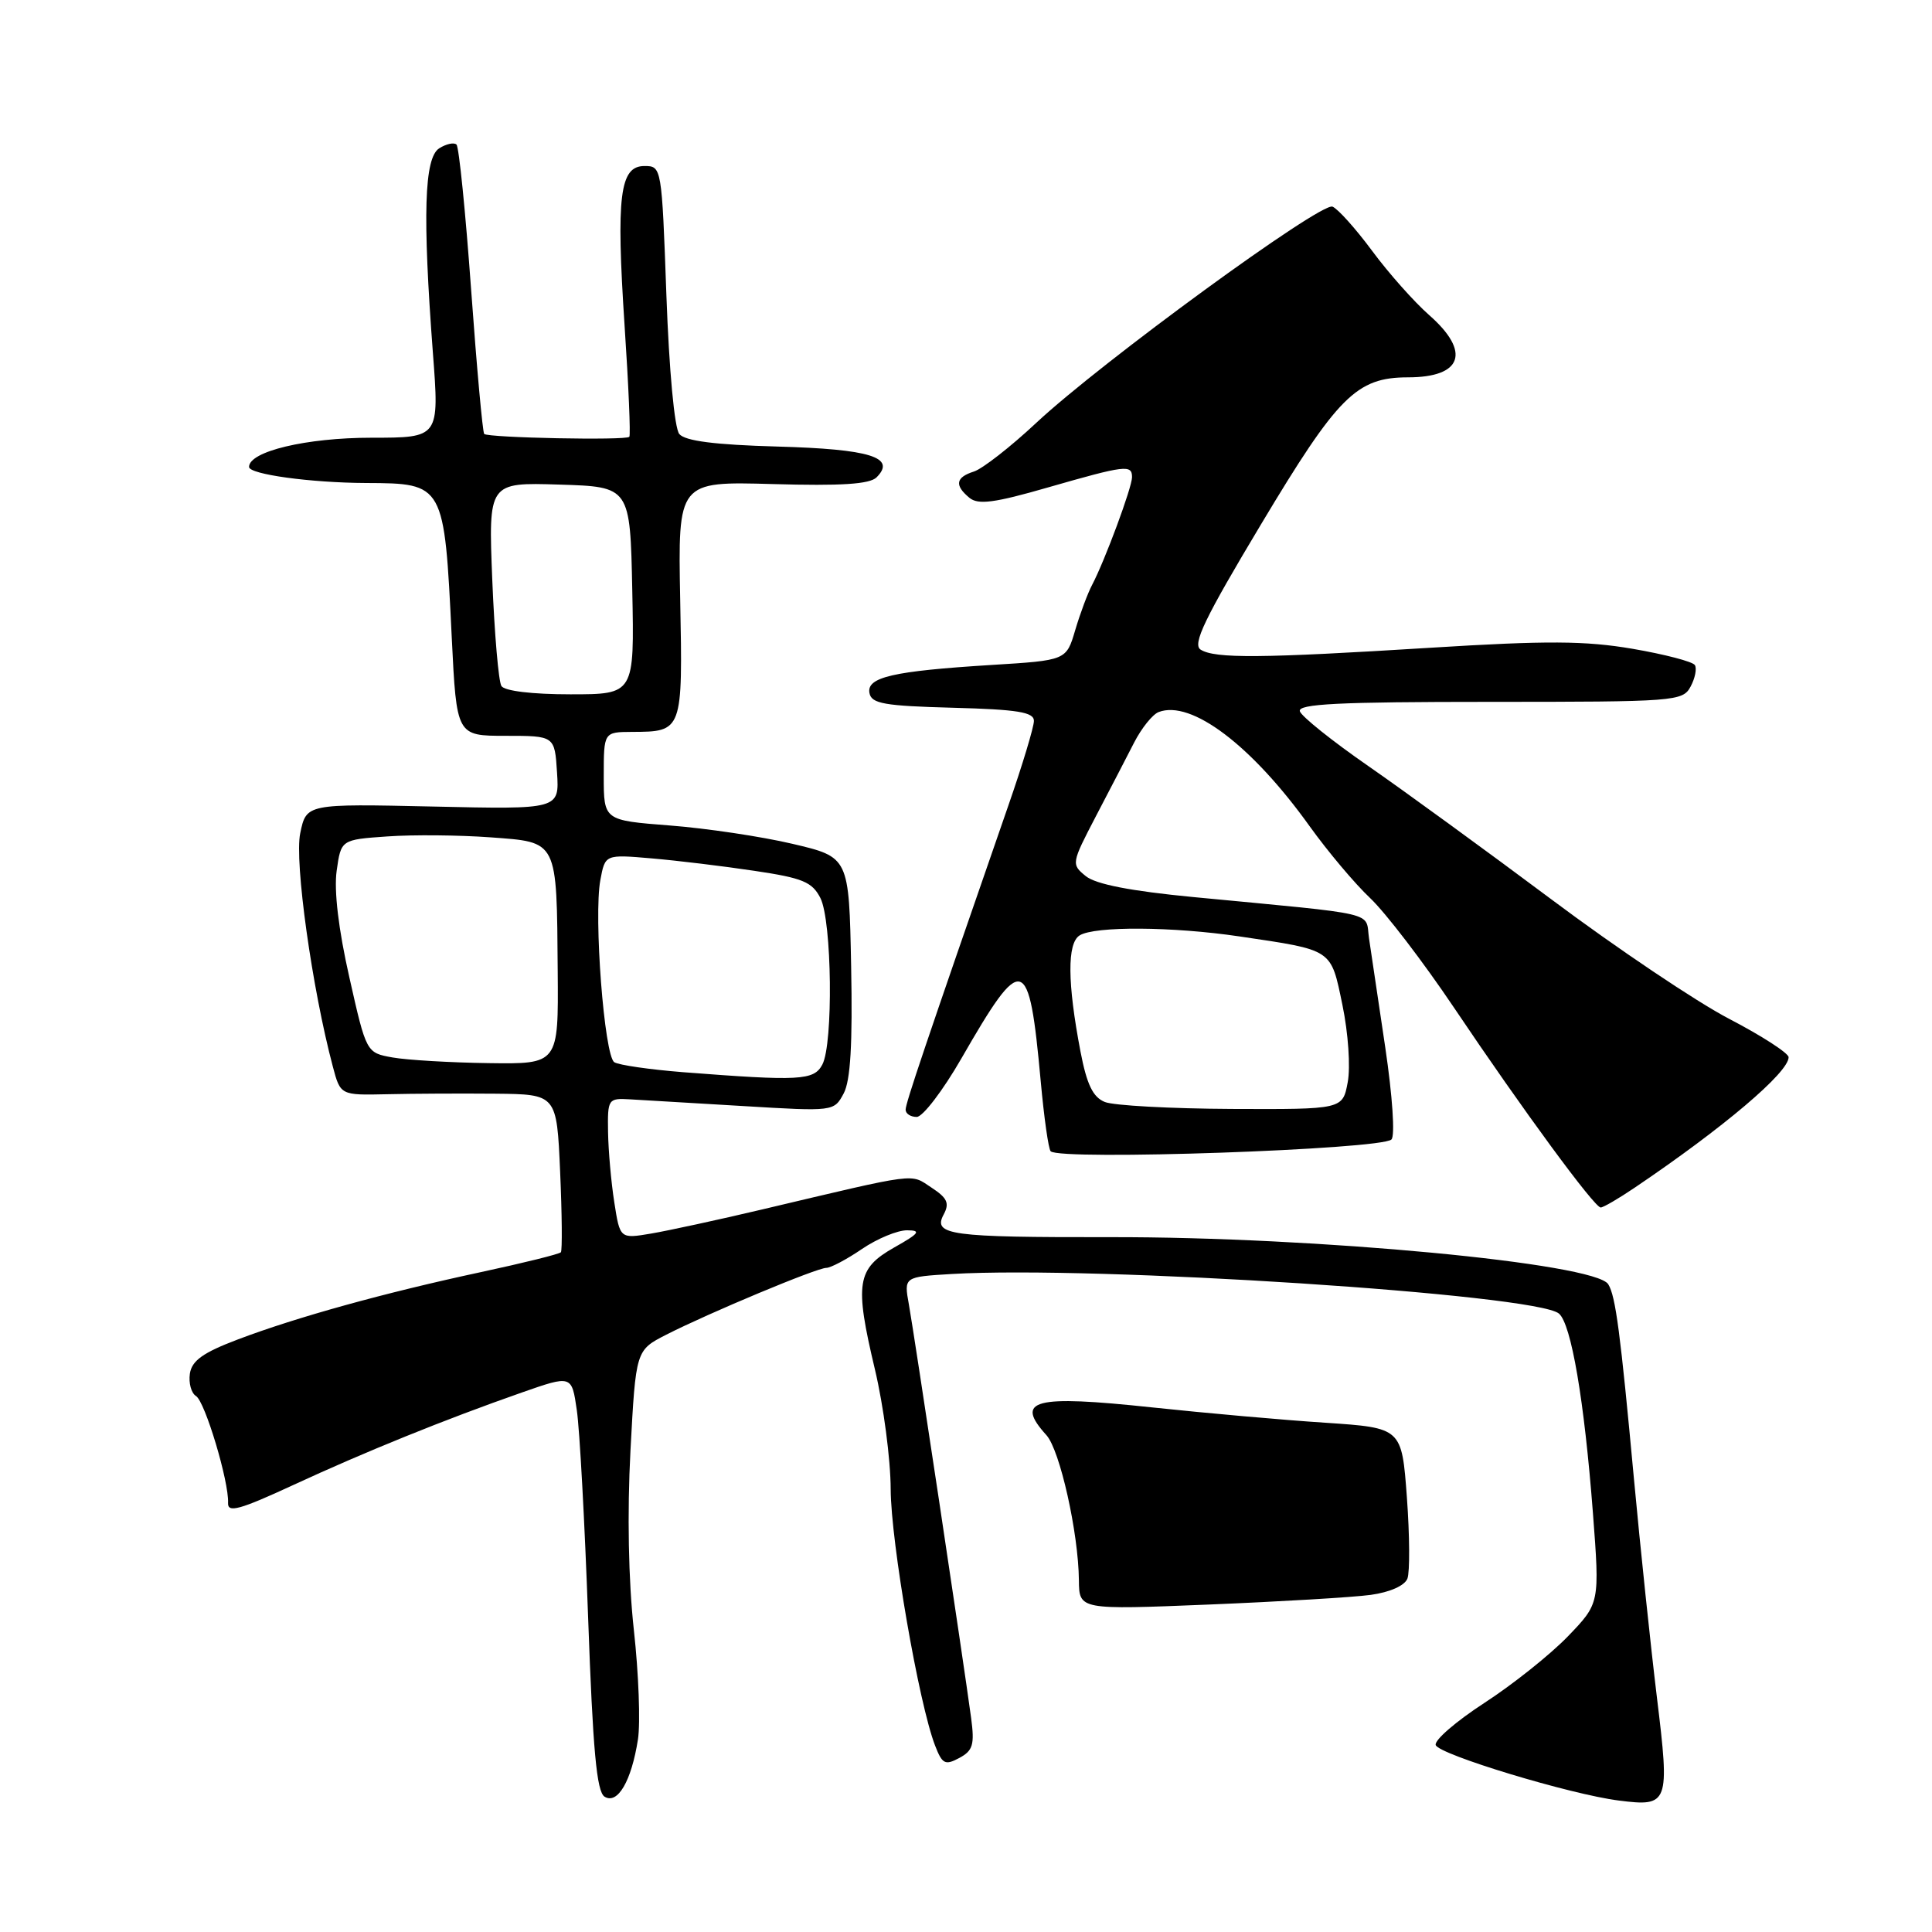 <?xml version="1.0" encoding="UTF-8" standalone="no"?>
<!DOCTYPE svg PUBLIC "-//W3C//DTD SVG 1.1//EN" "http://www.w3.org/Graphics/SVG/1.1/DTD/svg11.dtd" >
<svg xmlns="http://www.w3.org/2000/svg" xmlns:xlink="http://www.w3.org/1999/xlink" version="1.1" viewBox="0 0 256 256">
 <g >
 <path fill="currentColor"
d=" M 84.53 230.49 C 84.87 228.29 84.63 221.77 83.99 215.99 C 83.27 209.43 83.10 200.52 83.54 192.21 C 84.25 178.92 84.25 178.92 88.27 176.86 C 93.94 173.97 108.23 168.00 109.49 168.00 C 110.06 168.00 112.19 166.88 114.21 165.50 C 116.24 164.12 118.93 163.01 120.20 163.02 C 122.11 163.03 121.82 163.42 118.50 165.29 C 113.52 168.11 113.21 170.01 115.94 181.49 C 117.07 186.26 118.01 193.38 118.02 197.33 C 118.05 204.33 121.75 225.73 123.90 231.29 C 124.85 233.75 125.23 233.95 127.11 232.94 C 128.92 231.97 129.15 231.18 128.68 227.65 C 127.68 220.22 121.11 176.60 120.43 172.84 C 119.77 169.19 119.77 169.19 126.13 168.81 C 145.13 167.69 203.48 171.49 206.56 174.05 C 208.20 175.41 209.93 185.59 211.07 200.47 C 211.98 212.44 211.98 212.44 207.74 216.84 C 205.41 219.25 200.43 223.22 196.68 225.65 C 192.93 228.09 190.03 230.59 190.24 231.23 C 190.66 232.49 208.12 237.78 214.50 238.58 C 221.12 239.42 221.27 239.02 219.55 224.92 C 218.72 218.09 217.35 205.07 216.51 196.00 C 214.71 176.58 214.08 171.74 213.10 170.17 C 211.38 167.38 174.37 163.88 147.12 163.93 C 125.85 163.96 123.58 163.65 125.04 160.93 C 125.84 159.43 125.53 158.74 123.42 157.36 C 120.56 155.48 121.95 155.30 100.98 160.26 C 95.19 161.63 88.58 163.06 86.30 163.45 C 82.15 164.15 82.15 164.15 81.40 159.33 C 80.98 156.67 80.61 152.47 80.57 150.00 C 80.50 145.61 80.58 145.50 83.50 145.67 C 85.15 145.77 91.90 146.17 98.51 146.56 C 110.47 147.28 110.51 147.28 111.79 144.89 C 112.70 143.19 112.98 138.33 112.78 128.04 C 112.50 113.57 112.50 113.57 105.00 111.81 C 100.88 110.84 93.56 109.75 88.75 109.38 C 80.00 108.70 80.00 108.70 80.00 102.85 C 80.00 97.00 80.00 97.00 83.75 96.98 C 90.45 96.96 90.47 96.91 90.13 79.45 C 89.83 63.79 89.83 63.79 102.36 64.14 C 111.46 64.40 115.24 64.16 116.15 63.25 C 118.80 60.60 115.30 59.51 103.01 59.17 C 94.71 58.94 90.78 58.43 90.01 57.51 C 89.37 56.74 88.66 49.09 88.30 39.10 C 87.69 22.10 87.67 22.00 85.39 22.00 C 82.12 22.00 81.63 25.94 82.76 43.15 C 83.29 51.04 83.57 57.67 83.39 57.88 C 82.97 58.38 64.68 58.01 64.16 57.50 C 63.95 57.28 63.17 48.70 62.43 38.43 C 61.69 28.16 60.82 19.49 60.49 19.16 C 60.17 18.84 59.14 19.06 58.20 19.65 C 56.21 20.91 55.98 28.46 57.36 46.75 C 58.22 58.00 58.22 58.00 49.23 58.00 C 40.59 58.00 33.00 59.81 33.00 61.87 C 33.00 62.85 41.17 63.97 48.50 64.00 C 58.87 64.05 58.87 64.05 59.86 84.50 C 60.50 97.50 60.50 97.50 67.00 97.50 C 73.50 97.50 73.50 97.50 73.81 102.37 C 74.12 107.25 74.12 107.25 57.36 106.87 C 40.59 106.50 40.59 106.50 39.78 110.42 C 39.00 114.17 41.35 130.98 44.10 141.32 C 45.11 145.13 45.11 145.13 51.31 144.99 C 54.71 144.91 61.16 144.88 65.63 144.92 C 73.77 145.00 73.77 145.00 74.22 155.25 C 74.47 160.89 74.51 165.69 74.32 165.93 C 74.13 166.17 69.36 167.35 63.73 168.56 C 50.97 171.30 39.30 174.53 31.50 177.49 C 26.90 179.23 25.42 180.29 25.16 182.02 C 24.98 183.26 25.34 184.59 25.97 184.98 C 27.17 185.72 30.35 196.33 30.22 199.15 C 30.15 200.50 31.77 200.05 38.82 196.79 C 48.37 192.37 58.94 188.09 69.13 184.52 C 75.76 182.20 75.76 182.20 76.43 186.85 C 76.81 189.41 77.48 201.79 77.93 214.36 C 78.56 231.92 79.06 237.42 80.11 238.07 C 81.84 239.14 83.67 236.00 84.53 230.49 Z  M 181.63 211.33 C 184.16 210.98 186.13 210.11 186.49 209.17 C 186.82 208.31 186.79 203.46 186.42 198.40 C 185.74 189.20 185.74 189.20 175.62 188.52 C 170.05 188.16 159.73 187.24 152.68 186.49 C 136.94 184.81 134.41 185.48 138.66 190.17 C 140.45 192.16 142.90 203.11 142.96 209.40 C 143.00 213.31 143.00 213.31 160.19 212.61 C 169.64 212.22 179.29 211.65 181.63 211.33 Z  M 216.61 157.37 C 228.37 149.43 237.00 142.11 237.00 140.09 C 237.00 139.55 233.46 137.26 229.14 135.01 C 224.81 132.76 214.23 125.65 205.62 119.21 C 197.00 112.77 186.06 104.80 181.30 101.50 C 176.54 98.20 172.46 94.94 172.24 94.25 C 171.92 93.27 177.39 93.00 197.38 93.00 C 221.99 93.00 222.97 92.93 224.01 90.98 C 224.61 89.87 224.86 88.58 224.58 88.13 C 224.30 87.67 220.58 86.70 216.33 85.97 C 210.06 84.90 205.00 84.87 189.55 85.83 C 167.08 87.23 161.00 87.28 159.09 86.08 C 157.97 85.37 159.60 81.98 167.09 69.48 C 177.27 52.48 179.74 50.01 186.55 50.00 C 193.78 50.00 194.93 46.63 189.37 41.75 C 187.38 40.00 183.97 36.16 181.80 33.22 C 179.62 30.28 177.27 27.66 176.56 27.38 C 174.98 26.78 145.88 48.02 137.30 56.04 C 133.90 59.22 130.18 62.12 129.05 62.48 C 126.63 63.25 126.45 64.30 128.45 65.96 C 129.61 66.92 131.76 66.64 138.89 64.58 C 149.13 61.64 150.00 61.53 150.00 63.23 C 150.00 64.58 146.39 74.31 144.71 77.50 C 144.13 78.60 143.12 81.30 142.47 83.50 C 141.29 87.50 141.29 87.50 131.39 88.11 C 118.31 88.92 114.80 89.73 115.21 91.84 C 115.47 93.24 117.20 93.54 126.26 93.78 C 134.85 94.01 137.00 94.36 137.00 95.52 C 137.00 96.32 135.48 101.37 133.61 106.74 C 122.49 138.80 120.00 146.17 120.00 147.04 C 120.00 147.57 120.66 148.00 121.47 148.00 C 122.27 148.00 124.94 144.51 127.39 140.25 C 135.54 126.08 136.35 126.31 137.90 143.26 C 138.34 148.09 138.93 152.27 139.22 152.55 C 140.47 153.80 182.97 152.32 184.37 150.99 C 184.87 150.52 184.51 145.25 183.56 138.83 C 182.63 132.60 181.66 126.07 181.40 124.32 C 180.88 120.73 183.13 121.26 158.17 118.87 C 149.82 118.07 145.20 117.17 143.87 116.09 C 141.94 114.52 141.96 114.40 145.20 108.18 C 147.02 104.71 149.30 100.30 150.28 98.39 C 151.26 96.48 152.72 94.66 153.53 94.35 C 157.84 92.70 165.86 98.76 173.54 109.49 C 175.91 112.79 179.51 117.08 181.55 119.00 C 183.58 120.92 188.58 127.45 192.65 133.50 C 201.77 147.07 211.27 160.00 212.10 160.00 C 212.44 160.00 214.47 158.82 216.61 157.37 Z  M 90.50 142.07 C 86.10 141.72 82.00 141.13 81.40 140.75 C 80.07 139.92 78.65 121.40 79.55 116.61 C 80.18 113.21 80.18 113.21 86.34 113.74 C 89.73 114.03 95.86 114.77 99.97 115.39 C 106.37 116.34 107.62 116.86 108.71 119.00 C 110.24 122.03 110.43 138.32 108.96 141.07 C 107.84 143.17 105.99 143.27 90.50 142.07 Z  M 52.02 140.12 C 48.54 139.50 48.54 139.50 46.29 129.50 C 44.85 123.15 44.24 118.00 44.61 115.38 C 45.19 111.26 45.19 111.26 51.34 110.83 C 54.73 110.59 60.86 110.65 64.96 110.95 C 73.99 111.62 73.76 111.16 73.90 128.75 C 74.00 141.00 74.00 141.00 64.75 140.87 C 59.66 140.80 53.93 140.46 52.02 140.12 Z  M 66.44 90.90 C 66.06 90.30 65.52 83.98 65.23 76.86 C 64.71 63.92 64.71 63.92 74.10 64.21 C 83.50 64.50 83.50 64.50 83.78 78.25 C 84.06 92.00 84.06 92.00 75.59 92.00 C 70.51 92.00 66.85 91.56 66.44 90.90 Z  M 146.40 146.02 C 144.82 145.39 144.01 143.71 143.17 139.34 C 141.43 130.24 141.39 125.00 143.05 123.95 C 145.02 122.70 155.39 122.77 164.23 124.08 C 176.70 125.93 176.32 125.67 177.88 133.17 C 178.65 136.89 178.96 141.38 178.58 143.40 C 177.91 147.00 177.91 147.00 163.20 146.94 C 155.12 146.90 147.55 146.49 146.40 146.02 Z "/>
</g>
</svg>